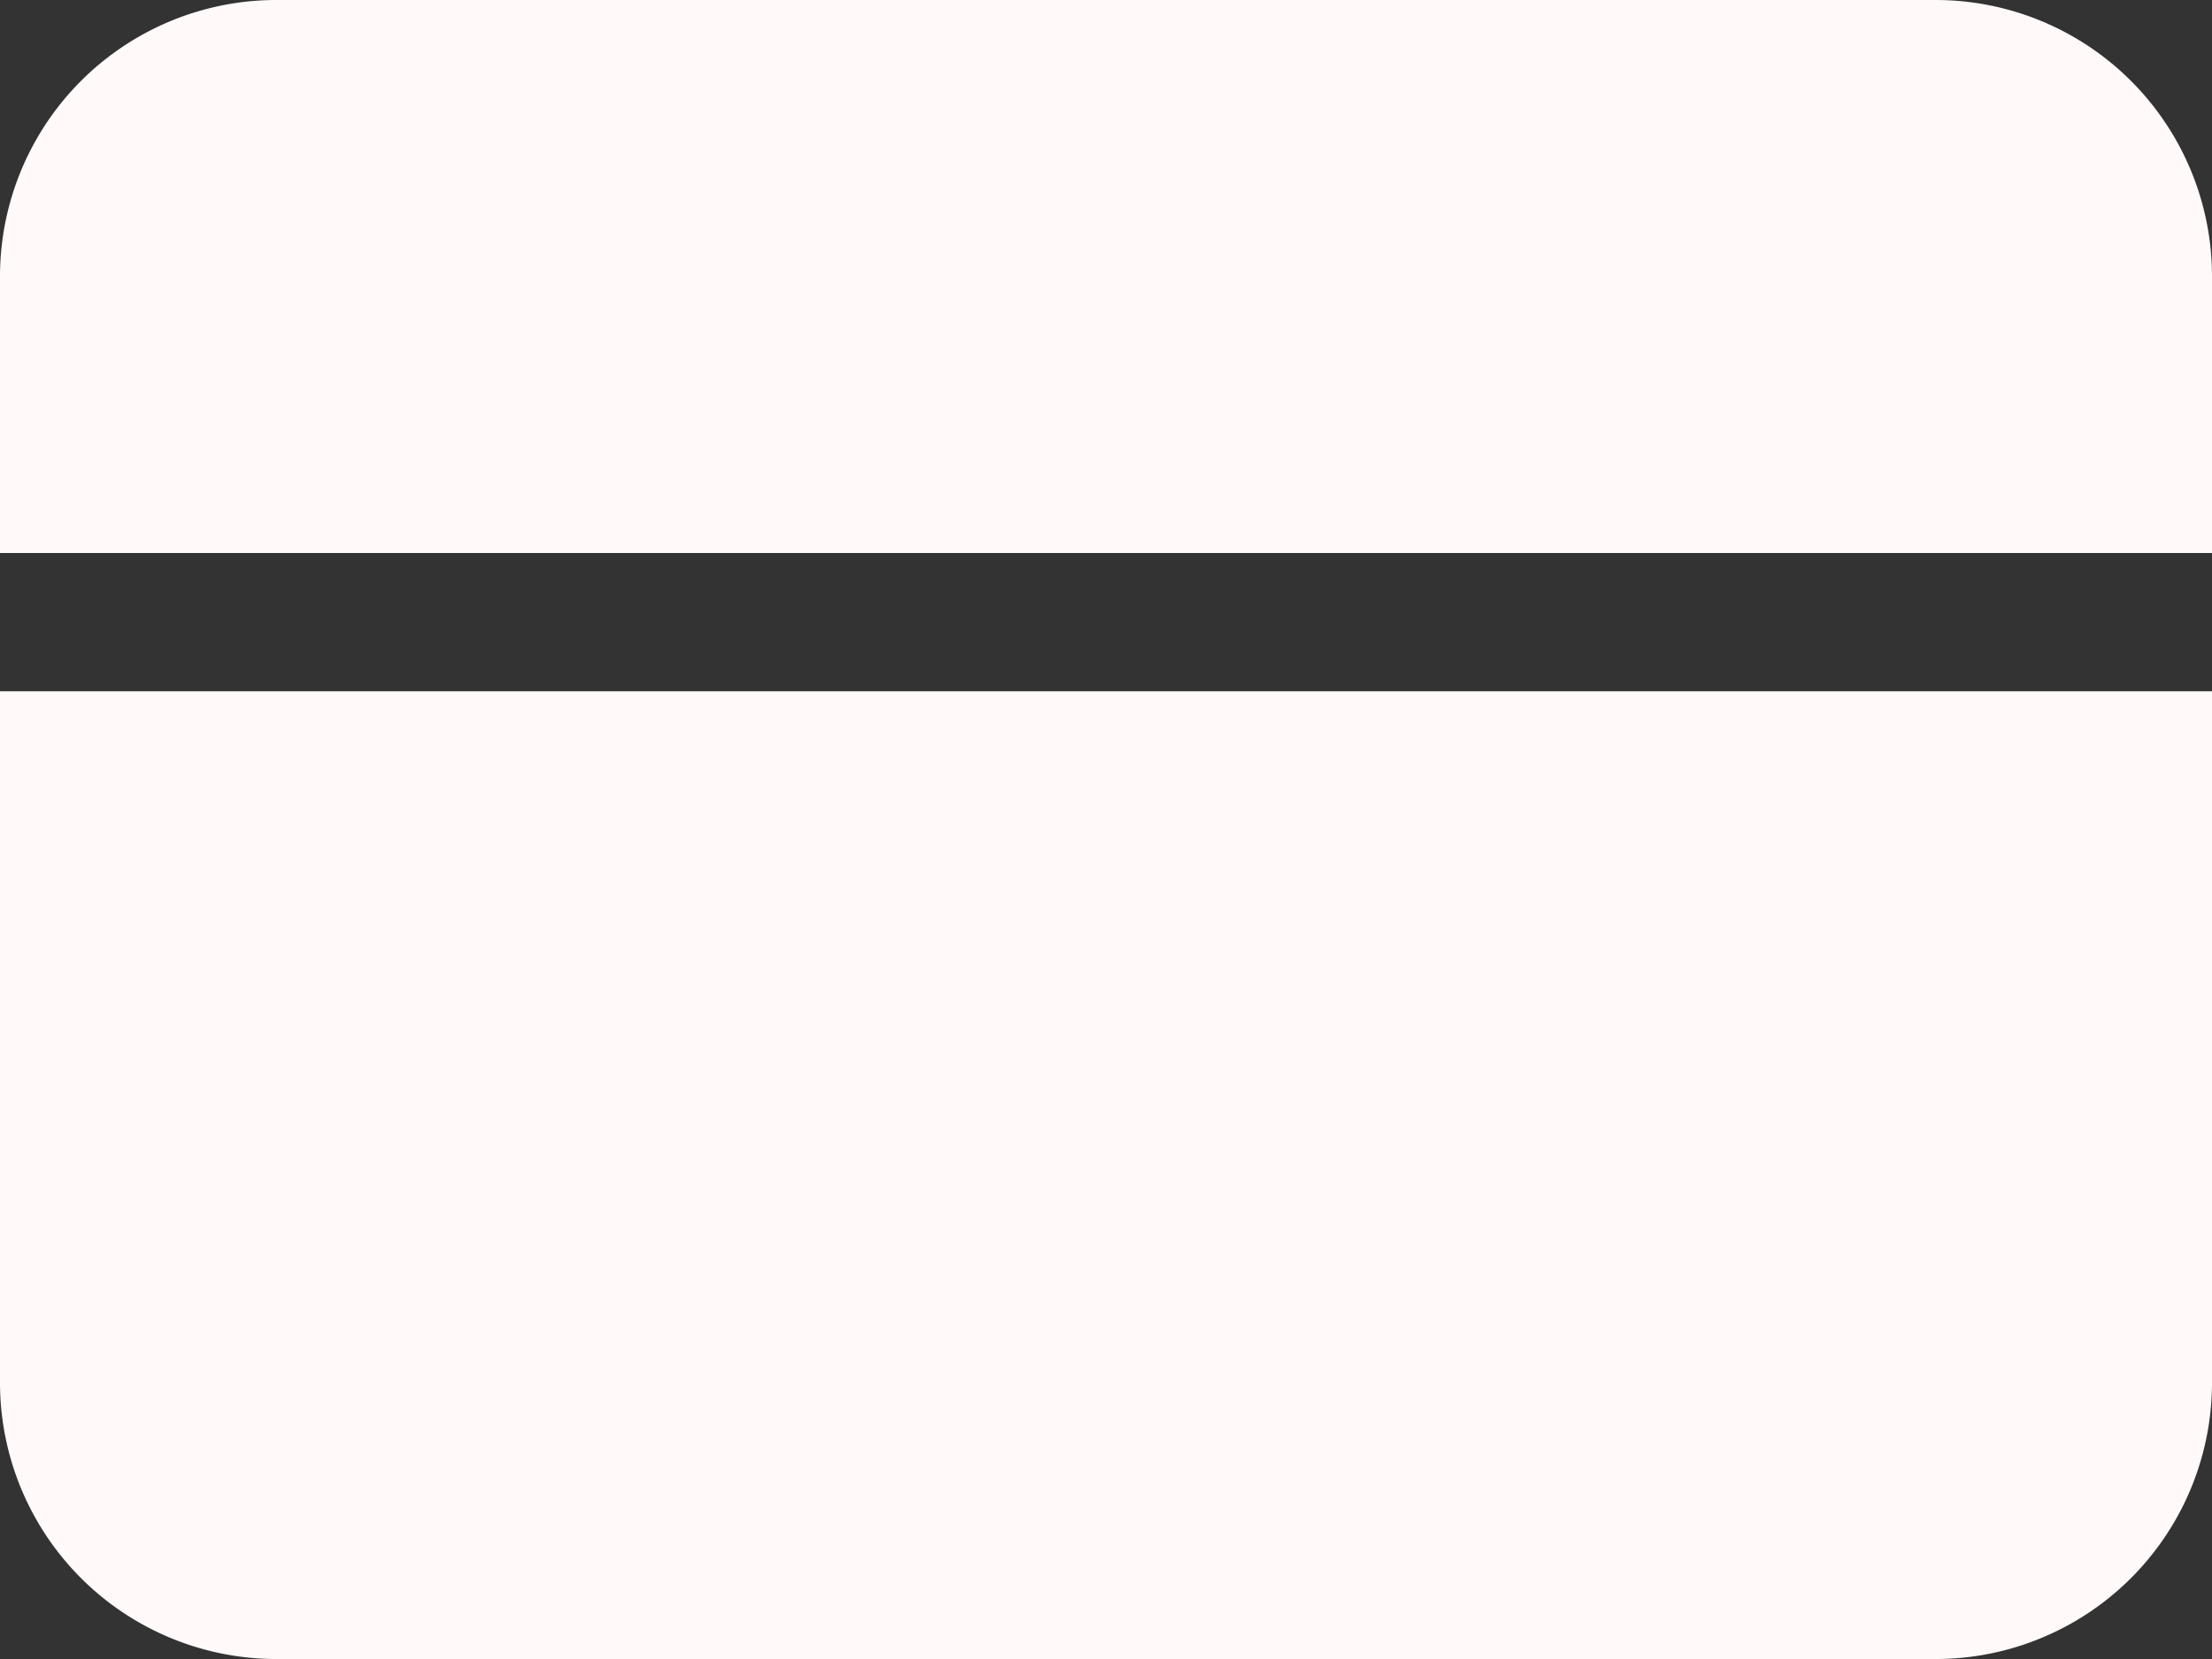 <svg xmlns="http://www.w3.org/2000/svg" width="105" height="78.75" viewBox="0 0 105 78.75">
  <rect x="0" y="0" width="105" height="78.75" fill="#333333" stroke="none"/>
  <g id="icon-9" transform="translate(0 -2)">
    <path id="Trazado_57" data-name="Trazado 57" d="M0,39.813A13.121,13.121,0,0,0,13.125,52.938h78.75A13.121,13.121,0,0,0,105,39.813V7H0Z" transform="translate(0 27.813)" fill="#fff9f9"/>
    <path id="Trazado_58" data-name="Trazado 58" d="M91.875,2H13.125A13.121,13.121,0,0,0,0,15.125V28.25H105V15.125A13.121,13.121,0,0,0,91.875,2Z" fill="#fff9f9"/>
  </g>
</svg>
